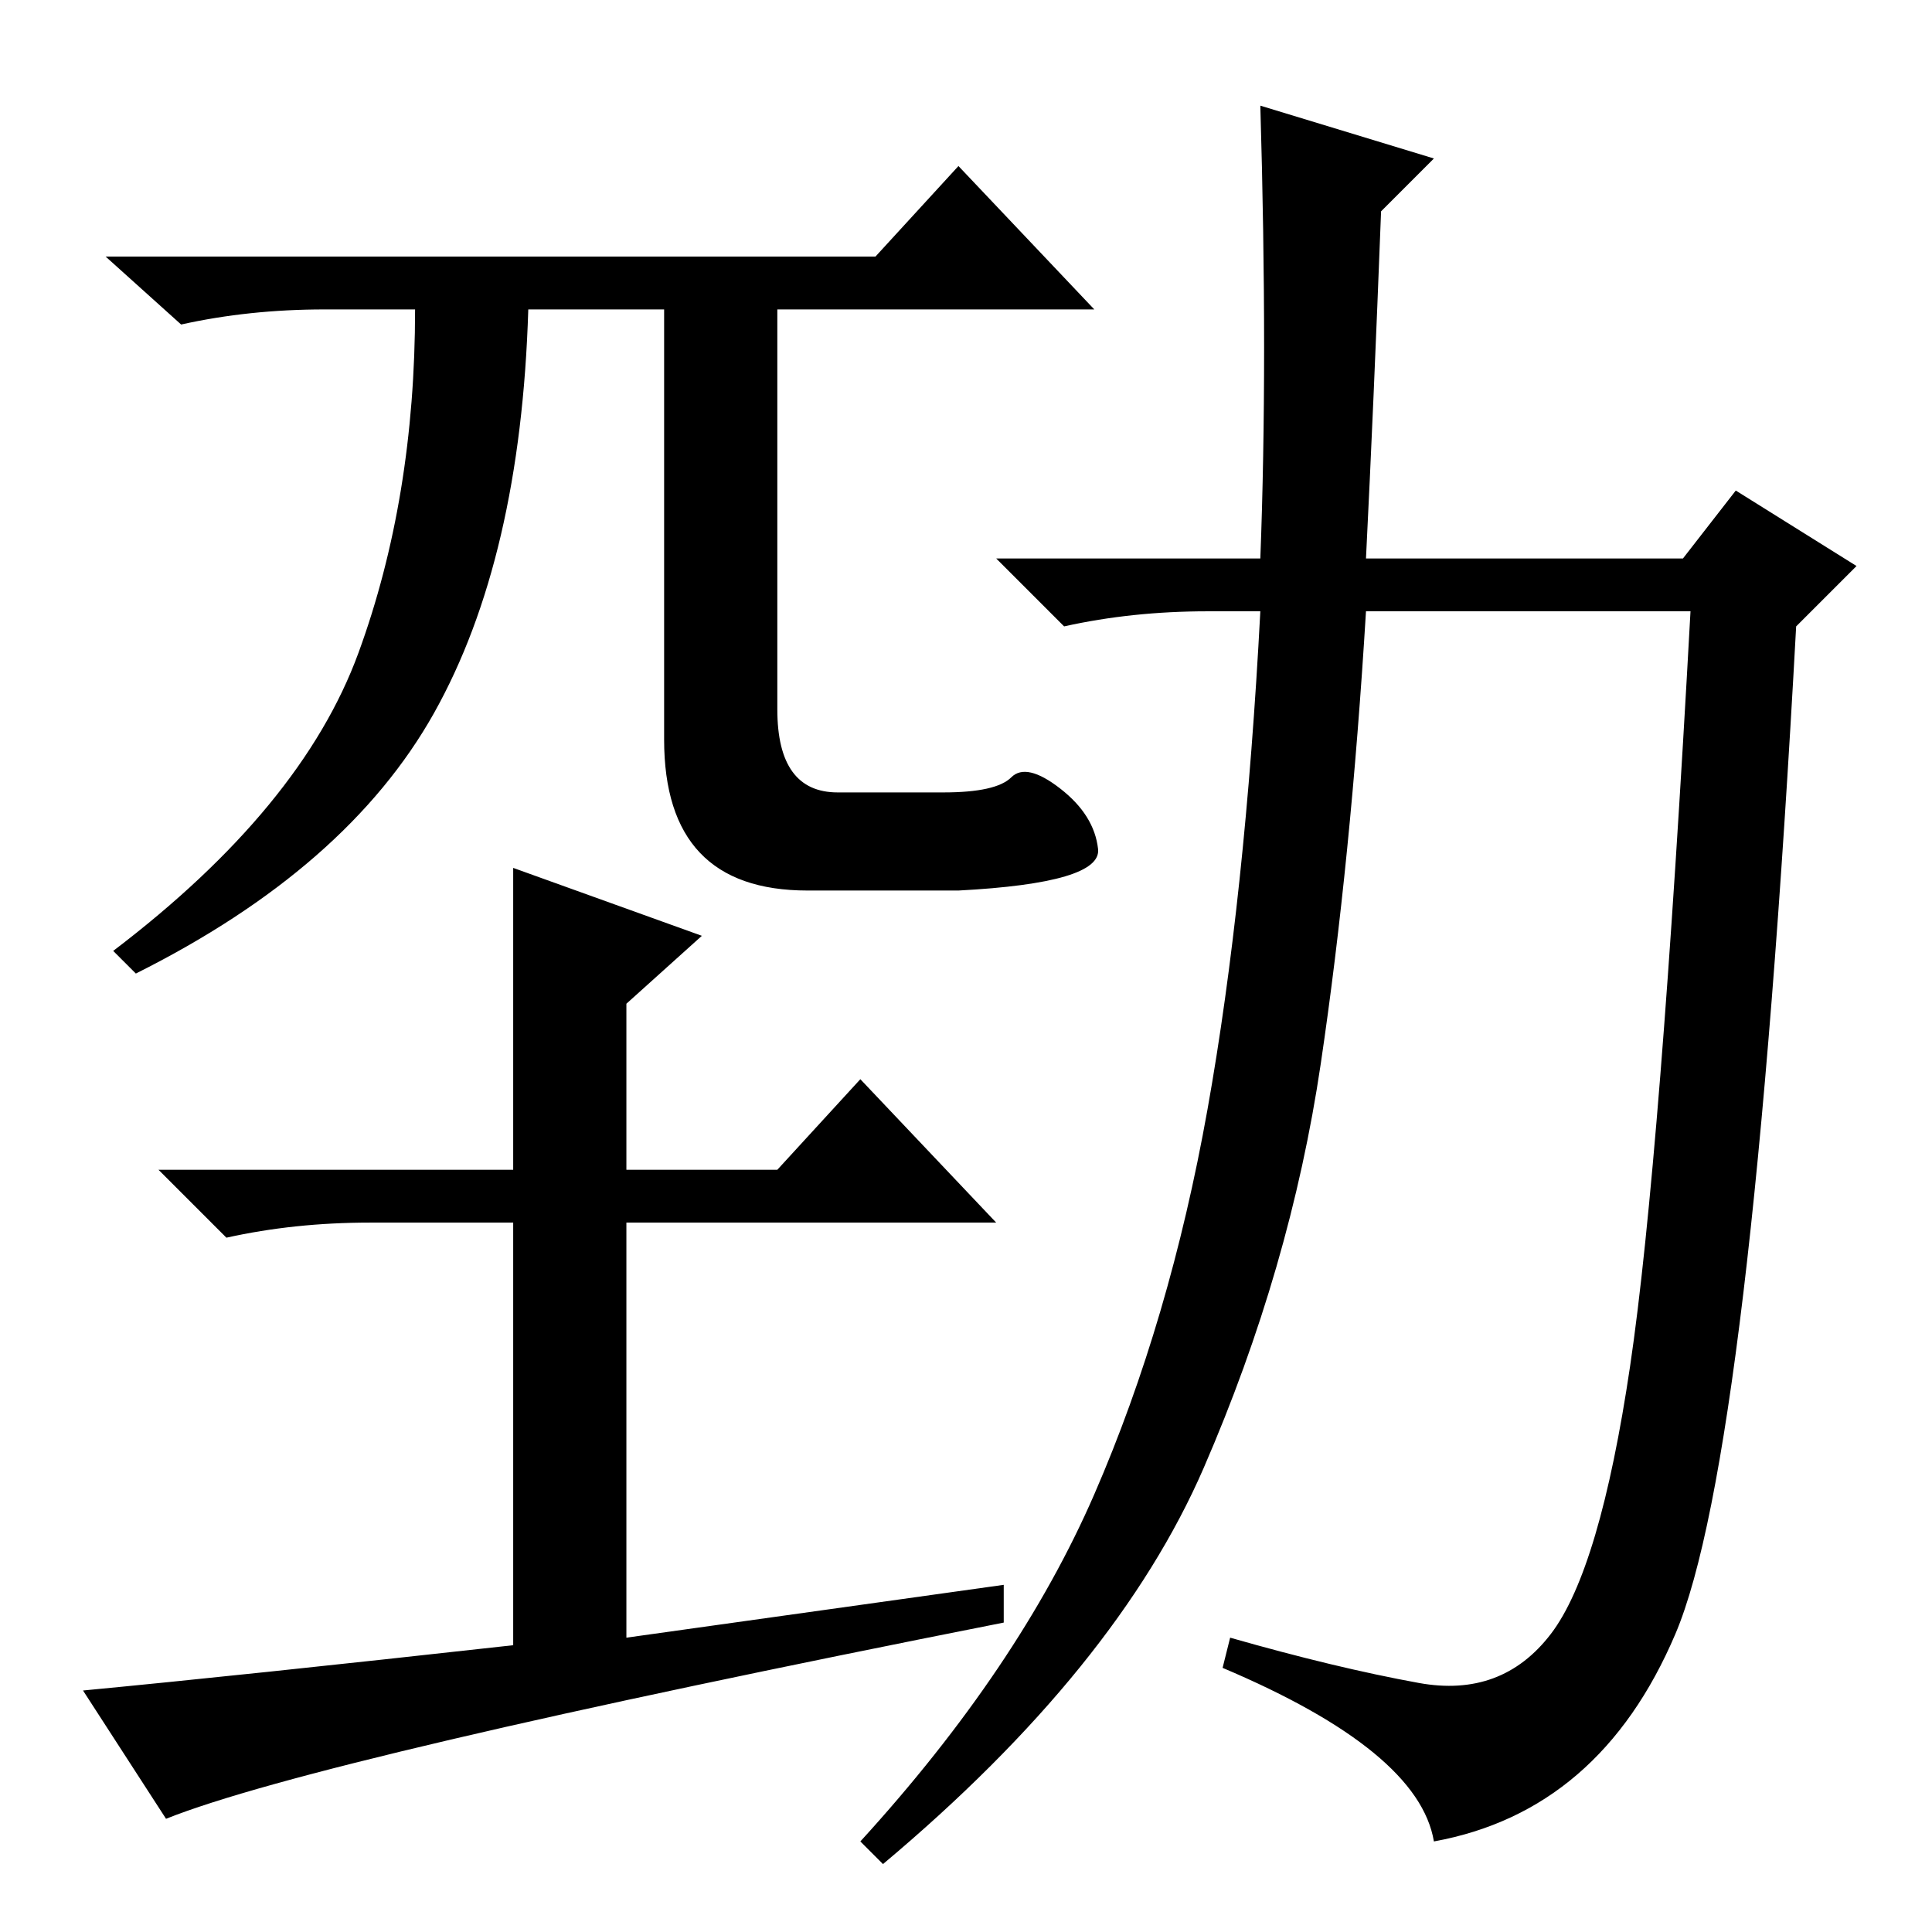 <?xml version="1.0" standalone="no"?>
<!DOCTYPE svg PUBLIC "-//W3C//DTD SVG 1.1//EN" "http://www.w3.org/Graphics/SVG/1.1/DTD/svg11.dtd" >
<svg xmlns="http://www.w3.org/2000/svg" xmlns:xlink="http://www.w3.org/1999/xlink" version="1.1" viewBox="0 -36 256 256">
  <g transform="matrix(1 0 0 -1 0 220)">
   <path fill="currentColor"
d="M116 222l11 12l18 -19h-42v-53q0 -11 8 -11h14q7 0 9 2t6.5 -1.5t5 -8t-18.5 -5.5h-20q-19 0 -19 20v57h-18q-1 -33 -12.5 -53.5t-39.5 -34.5l-3 3q25 19 32.5 39.5t7.5 45.5h-12q-10 0 -19 -2l-10 9h102zM188 33q11 -2 17.5 6.5t10.5 35.5t8 100h-43q-2 -33 -6 -60
t-15.5 -53.5t-42.5 -52.5l-3 3q21 23 31 46t15 51t7 66h-7q-10 0 -19 -2l-9 9h35q1 26 0 60l23 -7l-7 -7q-1 -26 -2 -46h42l7 9l16 -10l-8 -8q-6 -110 -16 -133.5t-32 -27.5q-2 12 -28 23l1 4q14 -4 25 -6zM114 113l18 -19h-49v-55l50 7v-5q-91 -18 -111 -26l-11 17
q21 2 57 6v56h-19q-10 0 -19 -2l-9 9h47v40l25 -9l-10 -9v-22h20z" />
  </g>

</svg>
